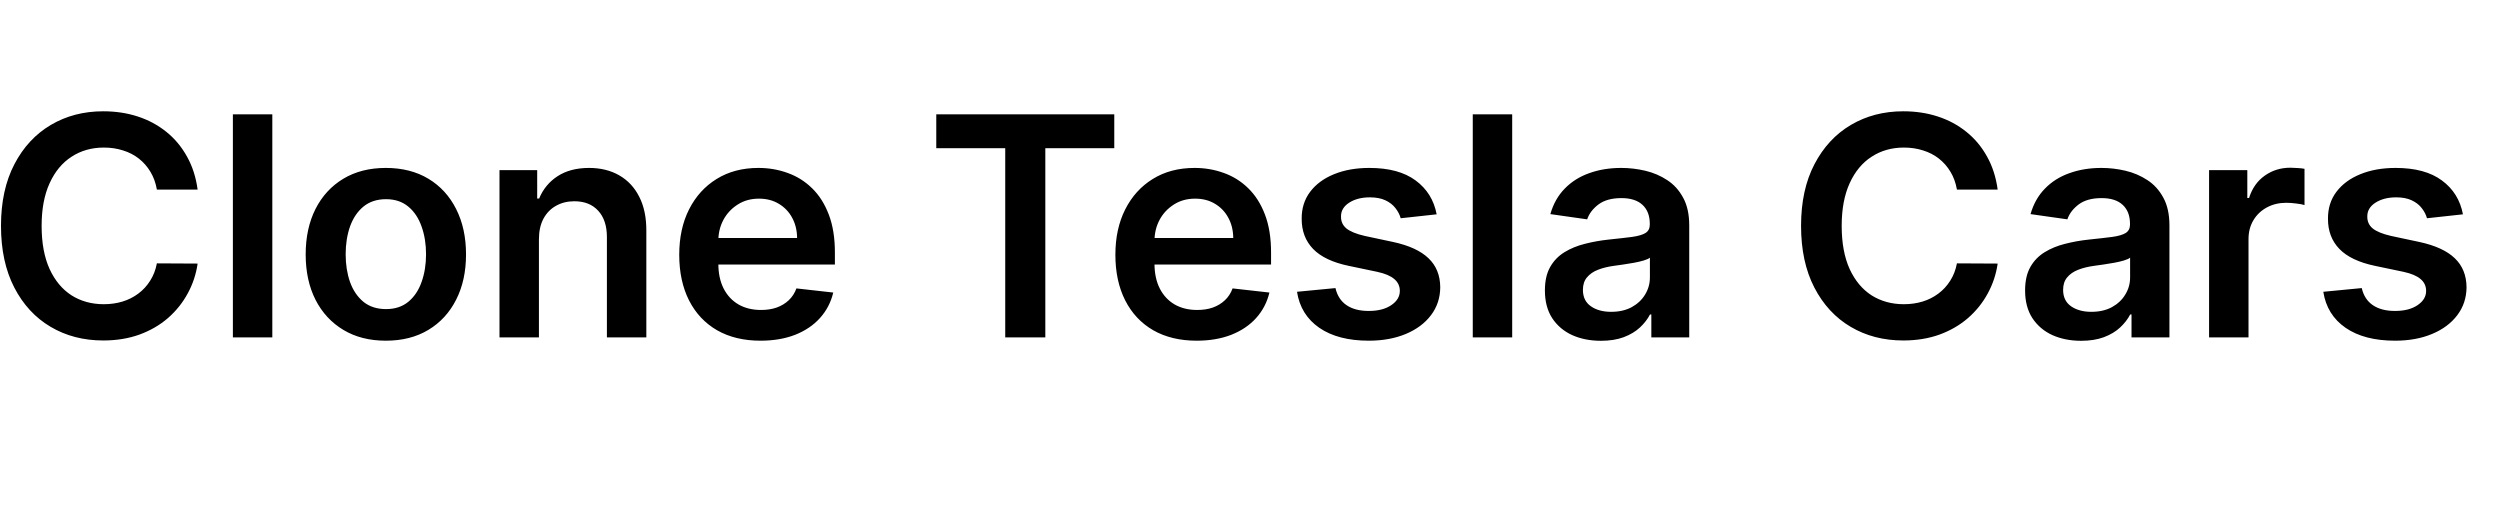 <svg width="163" height="34" viewBox="0 0 163 34" fill="none" xmlns="http://www.w3.org/2000/svg">
<g clip-path="url(#clip0_103_363)">
<path d="M12.885 12.362H10.229C10.153 11.927 10.013 11.541 9.81 11.204C9.606 10.864 9.353 10.575 9.05 10.338C8.747 10.101 8.401 9.924 8.013 9.805C7.629 9.682 7.215 9.621 6.77 9.621C5.979 9.621 5.278 9.82 4.668 10.217C4.057 10.61 3.579 11.188 3.233 11.95C2.887 12.708 2.714 13.633 2.714 14.727C2.714 15.84 2.887 16.777 3.233 17.54C3.583 18.297 4.062 18.87 4.668 19.259C5.278 19.642 5.977 19.834 6.763 19.834C7.198 19.834 7.606 19.777 7.984 19.663C8.368 19.545 8.711 19.372 9.014 19.145C9.322 18.918 9.58 18.638 9.788 18.307C10.001 17.975 10.148 17.597 10.229 17.171L12.885 17.185C12.786 17.876 12.57 18.525 12.239 19.131C11.912 19.737 11.483 20.272 10.953 20.736C10.423 21.195 9.803 21.555 9.092 21.815C8.382 22.071 7.594 22.199 6.727 22.199C5.449 22.199 4.308 21.903 3.304 21.311C2.3 20.719 1.509 19.865 0.932 18.747C0.354 17.63 0.065 16.29 0.065 14.727C0.065 13.16 0.357 11.82 0.939 10.707C1.521 9.59 2.314 8.735 3.318 8.143C4.322 7.552 5.458 7.256 6.727 7.256C7.537 7.256 8.29 7.369 8.986 7.597C9.682 7.824 10.302 8.158 10.847 8.598C11.391 9.034 11.838 9.569 12.189 10.203C12.544 10.833 12.776 11.553 12.885 12.362ZM17.755 7.455V22H15.184V7.455H17.755ZM25.158 22.213C24.092 22.213 23.169 21.979 22.388 21.51C21.607 21.041 21 20.385 20.57 19.543C20.143 18.7 19.93 17.715 19.93 16.588C19.93 15.461 20.143 14.474 20.57 13.626C21 12.779 21.607 12.121 22.388 11.652C23.169 11.183 24.092 10.949 25.158 10.949C26.223 10.949 27.146 11.183 27.928 11.652C28.709 12.121 29.312 12.779 29.739 13.626C30.169 14.474 30.385 15.461 30.385 16.588C30.385 17.715 30.169 18.7 29.739 19.543C29.312 20.385 28.709 21.041 27.928 21.51C27.146 21.979 26.223 22.213 25.158 22.213ZM25.172 20.153C25.75 20.153 26.233 19.995 26.621 19.678C27.009 19.356 27.298 18.925 27.487 18.385C27.681 17.845 27.778 17.244 27.778 16.581C27.778 15.913 27.681 15.31 27.487 14.77C27.298 14.225 27.009 13.792 26.621 13.47C26.233 13.148 25.75 12.987 25.172 12.987C24.58 12.987 24.088 13.148 23.695 13.47C23.306 13.792 23.015 14.225 22.821 14.77C22.632 15.31 22.537 15.913 22.537 16.581C22.537 17.244 22.632 17.845 22.821 18.385C23.015 18.925 23.306 19.356 23.695 19.678C24.088 19.995 24.58 20.153 25.172 20.153ZM35.138 15.608V22H32.567V11.091H35.025V12.945H35.152C35.403 12.334 35.803 11.848 36.353 11.489C36.907 11.129 37.591 10.949 38.405 10.949C39.158 10.949 39.814 11.11 40.373 11.432C40.936 11.754 41.372 12.22 41.679 12.831C41.992 13.442 42.146 14.183 42.141 15.054V22H39.57V15.452C39.57 14.723 39.381 14.152 39.002 13.74C38.628 13.328 38.109 13.122 37.446 13.122C36.997 13.122 36.596 13.222 36.246 13.421C35.9 13.615 35.628 13.896 35.429 14.266C35.235 14.635 35.138 15.082 35.138 15.608ZM49.584 22.213C48.49 22.213 47.546 21.986 46.75 21.531C45.96 21.072 45.351 20.423 44.925 19.585C44.499 18.742 44.286 17.75 44.286 16.609C44.286 15.487 44.499 14.502 44.925 13.655C45.356 12.803 45.957 12.14 46.729 11.666C47.501 11.188 48.408 10.949 49.449 10.949C50.122 10.949 50.756 11.058 51.353 11.276C51.954 11.489 52.484 11.82 52.944 12.27C53.408 12.72 53.772 13.293 54.037 13.989C54.302 14.68 54.435 15.504 54.435 16.46V17.249H45.493V15.516H51.971C51.966 15.023 51.859 14.585 51.651 14.202C51.443 13.813 51.151 13.508 50.777 13.286C50.408 13.063 49.977 12.952 49.485 12.952C48.959 12.952 48.498 13.079 48.1 13.335C47.702 13.586 47.392 13.918 47.169 14.329C46.952 14.737 46.84 15.184 46.836 15.672V17.185C46.836 17.819 46.952 18.364 47.184 18.818C47.416 19.268 47.74 19.614 48.157 19.855C48.573 20.092 49.061 20.21 49.62 20.21C49.994 20.21 50.332 20.158 50.635 20.054C50.938 19.945 51.201 19.787 51.424 19.578C51.646 19.37 51.814 19.112 51.928 18.804L54.328 19.074C54.177 19.708 53.888 20.262 53.462 20.736C53.041 21.204 52.501 21.569 51.843 21.829C51.184 22.085 50.432 22.213 49.584 22.213ZM61.045 9.663V7.455H72.651V9.663H68.155V22H65.541V9.663H61.045ZM78.022 22.213C76.928 22.213 75.983 21.986 75.188 21.531C74.397 21.072 73.789 20.423 73.363 19.585C72.936 18.742 72.723 17.75 72.723 16.609C72.723 15.487 72.936 14.502 73.363 13.655C73.793 12.803 74.395 12.14 75.166 11.666C75.938 11.188 76.845 10.949 77.887 10.949C78.559 10.949 79.194 11.058 79.79 11.276C80.391 11.489 80.922 11.82 81.381 12.27C81.845 12.72 82.21 13.293 82.475 13.989C82.74 14.68 82.873 15.504 82.873 16.46V17.249H73.931V15.516H80.408C80.403 15.023 80.297 14.585 80.088 14.202C79.88 13.813 79.589 13.508 79.215 13.286C78.846 13.063 78.415 12.952 77.922 12.952C77.397 12.952 76.935 13.079 76.537 13.335C76.14 13.586 75.829 13.918 75.607 14.329C75.389 14.737 75.278 15.184 75.273 15.672V17.185C75.273 17.819 75.389 18.364 75.621 18.818C75.853 19.268 76.177 19.614 76.594 19.855C77.011 20.092 77.499 20.21 78.057 20.21C78.431 20.21 78.77 20.158 79.073 20.054C79.376 19.945 79.639 19.787 79.861 19.578C80.084 19.37 80.252 19.112 80.365 18.804L82.766 19.074C82.615 19.708 82.326 20.262 81.9 20.736C81.478 21.204 80.938 21.569 80.28 21.829C79.622 22.085 78.869 22.213 78.022 22.213ZM93.67 13.974L91.326 14.23C91.26 13.993 91.144 13.771 90.978 13.562C90.817 13.354 90.599 13.186 90.325 13.058C90.05 12.93 89.714 12.867 89.316 12.867C88.781 12.867 88.331 12.982 87.967 13.214C87.607 13.447 87.429 13.747 87.434 14.117C87.429 14.434 87.545 14.692 87.782 14.891C88.023 15.089 88.421 15.253 88.975 15.381L90.836 15.778C91.868 16.001 92.635 16.354 93.137 16.837C93.644 17.32 93.899 17.952 93.904 18.733C93.899 19.419 93.698 20.026 93.3 20.551C92.907 21.072 92.361 21.479 91.66 21.773C90.959 22.066 90.154 22.213 89.245 22.213C87.91 22.213 86.835 21.934 86.021 21.375C85.206 20.812 84.721 20.028 84.565 19.024L87.072 18.783C87.185 19.275 87.427 19.647 87.796 19.898C88.165 20.149 88.646 20.274 89.238 20.274C89.849 20.274 90.339 20.149 90.708 19.898C91.082 19.647 91.269 19.337 91.269 18.967C91.269 18.655 91.148 18.397 90.907 18.193C90.67 17.99 90.301 17.833 89.799 17.724L87.938 17.334C86.892 17.116 86.118 16.749 85.616 16.233C85.114 15.712 84.865 15.054 84.87 14.258C84.865 13.586 85.048 13.004 85.417 12.511C85.791 12.014 86.309 11.631 86.972 11.361C87.64 11.086 88.409 10.949 89.281 10.949C90.559 10.949 91.565 11.221 92.299 11.766C93.038 12.31 93.495 13.046 93.67 13.974ZM98.595 7.455V22H96.024V7.455H98.595ZM104.378 22.22C103.687 22.22 103.064 22.097 102.51 21.851C101.961 21.6 101.525 21.231 101.203 20.743C100.886 20.255 100.728 19.654 100.728 18.939C100.728 18.323 100.841 17.814 101.069 17.412C101.296 17.009 101.606 16.688 101.999 16.446C102.392 16.204 102.835 16.022 103.327 15.899C103.824 15.771 104.338 15.679 104.868 15.622C105.507 15.556 106.026 15.497 106.424 15.445C106.821 15.388 107.11 15.303 107.29 15.189C107.475 15.07 107.567 14.888 107.567 14.642V14.599C107.567 14.064 107.408 13.65 107.091 13.357C106.774 13.063 106.317 12.916 105.721 12.916C105.091 12.916 104.591 13.053 104.222 13.328C103.857 13.603 103.611 13.927 103.483 14.301L101.083 13.96C101.272 13.297 101.585 12.743 102.02 12.298C102.456 11.848 102.989 11.512 103.618 11.29C104.248 11.062 104.944 10.949 105.706 10.949C106.232 10.949 106.755 11.01 107.276 11.133C107.797 11.257 108.273 11.46 108.703 11.744C109.134 12.024 109.48 12.405 109.74 12.888C110.006 13.371 110.138 13.974 110.138 14.699V22H107.667V20.501H107.581C107.425 20.805 107.205 21.088 106.921 21.354C106.641 21.614 106.289 21.825 105.863 21.986C105.441 22.142 104.946 22.22 104.378 22.22ZM105.046 20.331C105.562 20.331 106.009 20.229 106.388 20.026C106.767 19.817 107.058 19.543 107.262 19.202C107.47 18.861 107.574 18.489 107.574 18.087V16.801C107.494 16.867 107.356 16.929 107.162 16.986C106.973 17.043 106.76 17.092 106.523 17.135C106.286 17.178 106.052 17.215 105.82 17.249C105.588 17.282 105.387 17.31 105.216 17.334C104.833 17.386 104.489 17.471 104.186 17.59C103.883 17.708 103.644 17.874 103.469 18.087C103.294 18.295 103.206 18.565 103.206 18.896C103.206 19.37 103.379 19.727 103.725 19.969C104.07 20.21 104.511 20.331 105.046 20.331ZM130.248 12.362H127.592C127.516 11.927 127.377 11.541 127.173 11.204C126.969 10.864 126.716 10.575 126.413 10.338C126.11 10.101 125.764 9.924 125.376 9.805C124.993 9.682 124.578 9.621 124.133 9.621C123.342 9.621 122.642 9.82 122.031 10.217C121.42 10.61 120.942 11.188 120.596 11.95C120.251 12.708 120.078 13.633 120.078 14.727C120.078 15.84 120.251 16.777 120.596 17.54C120.947 18.297 121.425 18.87 122.031 19.259C122.642 19.642 123.34 19.834 124.126 19.834C124.562 19.834 124.969 19.777 125.348 19.663C125.731 19.545 126.074 19.372 126.377 19.145C126.685 18.918 126.943 18.638 127.152 18.307C127.365 17.975 127.511 17.597 127.592 17.171L130.248 17.185C130.149 17.876 129.933 18.525 129.602 19.131C129.275 19.737 128.847 20.272 128.316 20.736C127.786 21.195 127.166 21.555 126.456 21.815C125.745 22.071 124.957 22.199 124.091 22.199C122.812 22.199 121.671 21.903 120.667 21.311C119.663 20.719 118.873 19.865 118.295 18.747C117.717 17.63 117.429 16.29 117.429 14.727C117.429 13.16 117.72 11.82 118.302 10.707C118.885 9.59 119.678 8.735 120.681 8.143C121.685 7.552 122.822 7.256 124.091 7.256C124.9 7.256 125.653 7.369 126.349 7.597C127.045 7.824 127.665 8.158 128.21 8.598C128.754 9.034 129.202 9.569 129.552 10.203C129.907 10.833 130.139 11.553 130.248 12.362ZM135.687 22.22C134.996 22.22 134.373 22.097 133.819 21.851C133.27 21.6 132.834 21.231 132.512 20.743C132.195 20.255 132.036 19.654 132.036 18.939C132.036 18.323 132.15 17.814 132.377 17.412C132.604 17.009 132.915 16.688 133.308 16.446C133.701 16.204 134.143 16.022 134.636 15.899C135.133 15.771 135.647 15.679 136.177 15.622C136.816 15.556 137.335 15.497 137.732 15.445C138.13 15.388 138.419 15.303 138.599 15.189C138.783 15.07 138.876 14.888 138.876 14.642V14.599C138.876 14.064 138.717 13.65 138.4 13.357C138.083 13.063 137.626 12.916 137.029 12.916C136.399 12.916 135.9 13.053 135.531 13.328C135.166 13.603 134.92 13.927 134.792 14.301L132.391 13.96C132.581 13.297 132.893 12.743 133.329 12.298C133.764 11.848 134.297 11.512 134.927 11.29C135.557 11.062 136.253 10.949 137.015 10.949C137.54 10.949 138.064 11.01 138.585 11.133C139.105 11.257 139.581 11.46 140.012 11.744C140.443 12.024 140.789 12.405 141.049 12.888C141.314 13.371 141.447 13.974 141.447 14.699V22H138.975V20.501H138.89C138.734 20.805 138.513 21.088 138.229 21.354C137.95 21.614 137.597 21.825 137.171 21.986C136.75 22.142 136.255 22.22 135.687 22.22ZM136.354 20.331C136.871 20.331 137.318 20.229 137.697 20.026C138.076 19.817 138.367 19.543 138.57 19.202C138.779 18.861 138.883 18.489 138.883 18.087V16.801C138.802 16.867 138.665 16.929 138.471 16.986C138.281 17.043 138.068 17.092 137.832 17.135C137.595 17.178 137.361 17.215 137.129 17.249C136.897 17.282 136.695 17.31 136.525 17.334C136.141 17.386 135.798 17.471 135.495 17.59C135.192 17.708 134.953 17.874 134.778 18.087C134.603 18.295 134.515 18.565 134.515 18.896C134.515 19.37 134.688 19.727 135.033 19.969C135.379 20.21 135.819 20.331 136.354 20.331ZM144.032 22V11.091H146.525V12.909H146.638C146.837 12.279 147.178 11.794 147.661 11.453C148.149 11.107 148.705 10.935 149.33 10.935C149.472 10.935 149.631 10.942 149.806 10.956C149.986 10.965 150.135 10.982 150.254 11.006V13.371C150.145 13.333 149.972 13.3 149.735 13.271C149.503 13.238 149.278 13.222 149.06 13.222C148.592 13.222 148.17 13.323 147.796 13.527C147.427 13.726 147.136 14.003 146.923 14.358C146.71 14.713 146.603 15.123 146.603 15.587V22H144.032ZM160.584 13.974L158.24 14.23C158.174 13.993 158.058 13.771 157.892 13.562C157.731 13.354 157.513 13.186 157.239 13.058C156.964 12.93 156.628 12.867 156.23 12.867C155.695 12.867 155.245 12.982 154.881 13.214C154.521 13.447 154.343 13.747 154.348 14.117C154.343 14.434 154.459 14.692 154.696 14.891C154.938 15.089 155.335 15.253 155.889 15.381L157.75 15.778C158.782 16.001 159.549 16.354 160.051 16.837C160.558 17.32 160.813 17.952 160.818 18.733C160.813 19.419 160.612 20.026 160.214 20.551C159.821 21.072 159.275 21.479 158.574 21.773C157.873 22.066 157.068 22.213 156.159 22.213C154.824 22.213 153.749 21.934 152.935 21.375C152.12 20.812 151.635 20.028 151.479 19.024L153.986 18.783C154.099 19.275 154.341 19.647 154.71 19.898C155.08 20.149 155.56 20.274 156.152 20.274C156.763 20.274 157.253 20.149 157.622 19.898C157.996 19.647 158.183 19.337 158.183 18.967C158.183 18.655 158.063 18.397 157.821 18.193C157.584 17.99 157.215 17.833 156.713 17.724L154.852 17.334C153.806 17.116 153.032 16.749 152.53 16.233C152.028 15.712 151.779 15.054 151.784 14.258C151.779 13.586 151.962 13.004 152.331 12.511C152.705 12.014 153.223 11.631 153.886 11.361C154.554 11.086 155.323 10.949 156.195 10.949C157.473 10.949 158.479 11.221 159.213 11.766C159.952 12.31 160.409 13.046 160.584 13.974Z" fill="black"/>
</g>
<defs>
<clipPath id="clip0_103_363">
<rect width="163" height="34" fill="white"/>
</clipPath>
</defs>
</svg>
